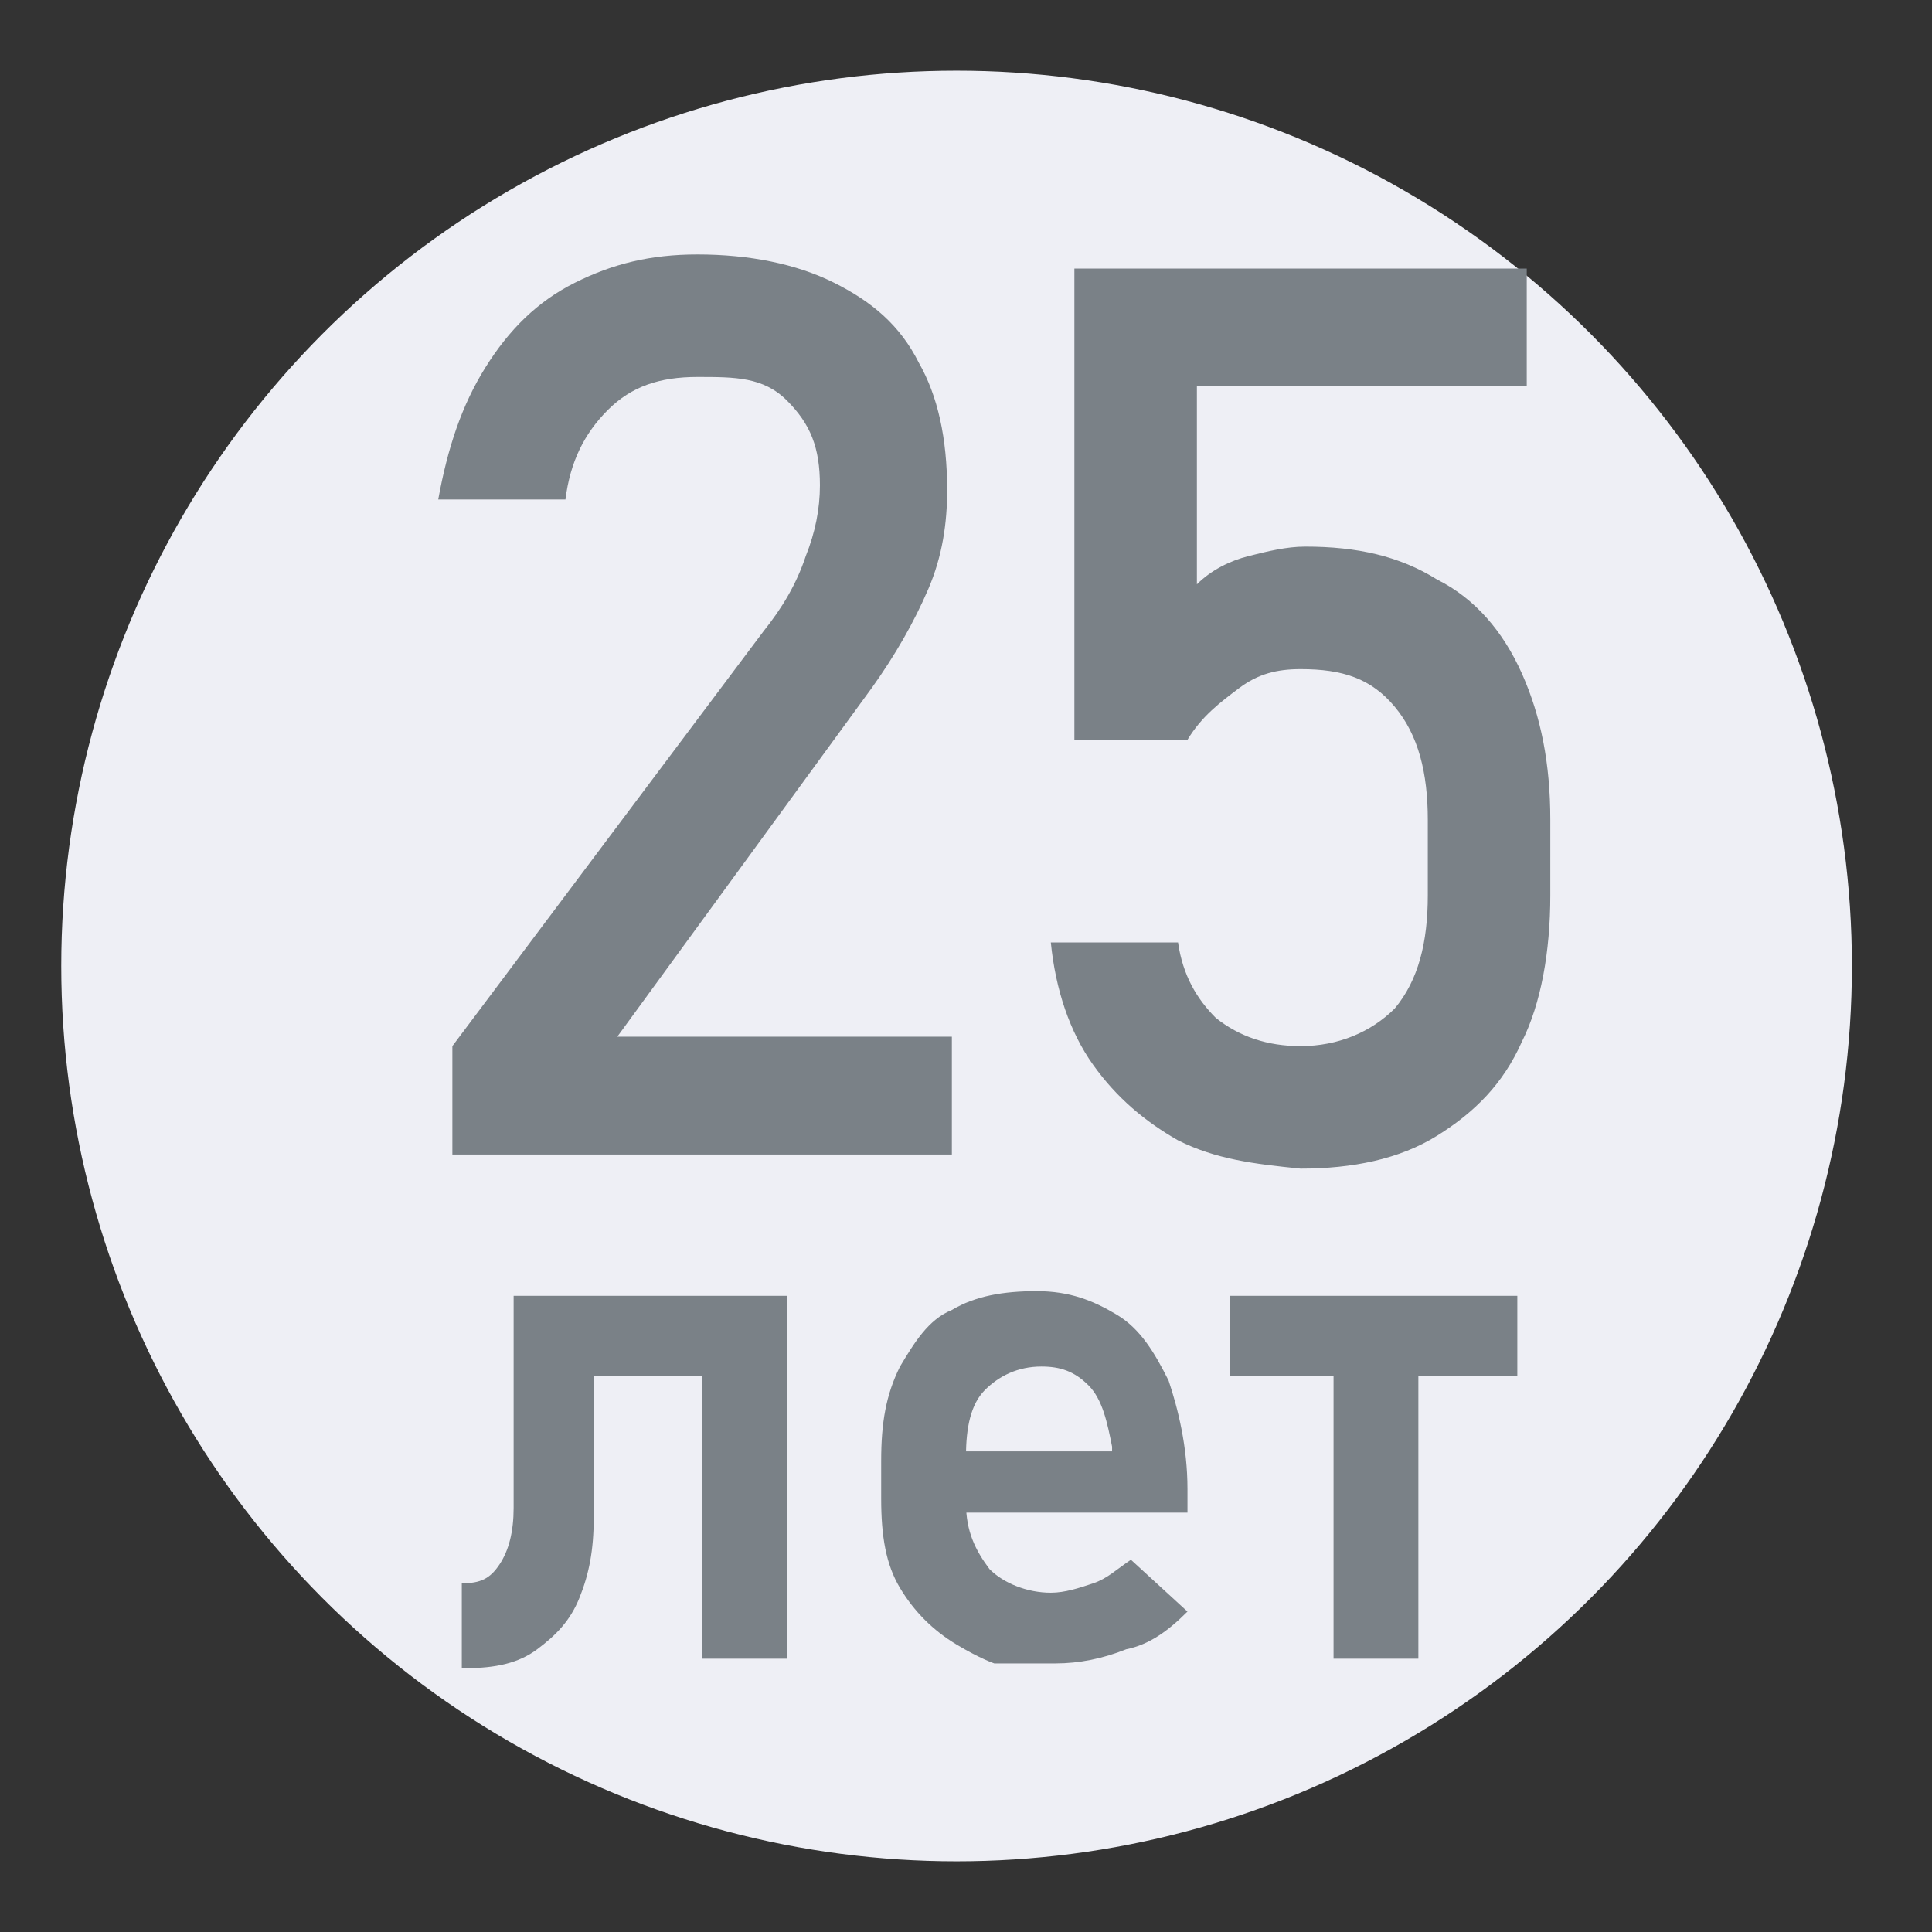 <svg xmlns="http://www.w3.org/2000/svg" viewBox="0 0 41 41"><rect x="0" y="0" width="41" height="41" fill="#333333" stroke="none"/><circle cx="20.3" cy="20.5" r="19" fill="#eeeff5"/><path d="M9.6 22.2l6.6-8.8c.4-.5.7-1 .9-1.6.2-.5.3-1 .3-1.5 0-.8-.2-1.3-.7-1.8S15.6 8 14.8 8c-.8 0-1.4.2-1.9.7-.5.5-.8 1.1-.9 1.9H9.3c.2-1.1.5-2 1-2.8.5-.8 1.1-1.4 1.9-1.8.8-.4 1.6-.6 2.6-.6 1.1 0 2.1.2 2.9.6s1.4.9 1.8 1.7c.4.7.6 1.6.6 2.7 0 .7-.1 1.4-.4 2.1-.3.7-.7 1.4-1.2 2.1L13.1 22h7.1v2.5H9.6v-2.3zm15.4 2c-.7-.4-1.3-.9-1.8-1.6-.5-.7-.8-1.6-.9-2.6H25c.1.7.4 1.2.8 1.6.5.4 1.1.6 1.8.6.8 0 1.5-.3 2-.8.5-.6.7-1.4.7-2.4v-1.6c0-1-.2-1.8-.7-2.4-.5-.6-1.1-.8-2-.8-.5 0-.9.1-1.3.4s-.8.6-1.1 1.1h-2.4v-10h9.6v2.5h-7v4.2c.3-.3.7-.5 1.1-.6s.8-.2 1.2-.2c1.1 0 2 .2 2.8.7.8.4 1.4 1.1 1.8 2 .4.9.6 1.9.6 3.1V19c0 1.2-.2 2.3-.6 3.1-.4.9-1 1.5-1.8 2s-1.8.7-2.9.7c-1-.1-1.8-.2-2.6-.6zM9.8 33.6c.4 0 .6-.1.8-.4.2-.3.3-.7.3-1.2v-4.5h1.7v4.7c0 .7-.1 1.2-.3 1.7-.2.5-.5.8-.9 1.1s-.9.4-1.5.4h-.1v-1.8zm2.2-6.1h3.9v1.7H12v-1.7zm2.9 0h1.8v7.7h-1.8v-7.7zm6.2 7.8s-.3-.1-.8-.4c-.5-.3-.9-.7-1.2-1.2-.3-.5-.4-1.1-.4-1.9V31c0-.8.1-1.4.4-2 .3-.5.6-1 1.1-1.2.5-.3 1.1-.4 1.8-.4s1.2.2 1.7.5.8.8 1.1 1.4c.2.6.4 1.4.4 2.3v.5H20v-1.3h3.6v-.1c-.1-.5-.2-1-.5-1.3-.3-.3-.6-.4-1-.4-.5 0-.9.2-1.2.5-.3.3-.4.8-.4 1.4v1c0 .6.2 1 .5 1.4.3.3.8.5 1.3.5.3 0 .6-.1.9-.2.3-.1.5-.3.8-.5l1.2 1.1c-.4.4-.8.7-1.3.8-.5.2-1 .3-1.5.3h-1.3zm5-7.8h6.1v1.7h-6.1v-1.7zm2.2.8h1.8v6.9h-1.8v-6.9z" fill="#7a8187"/></svg>